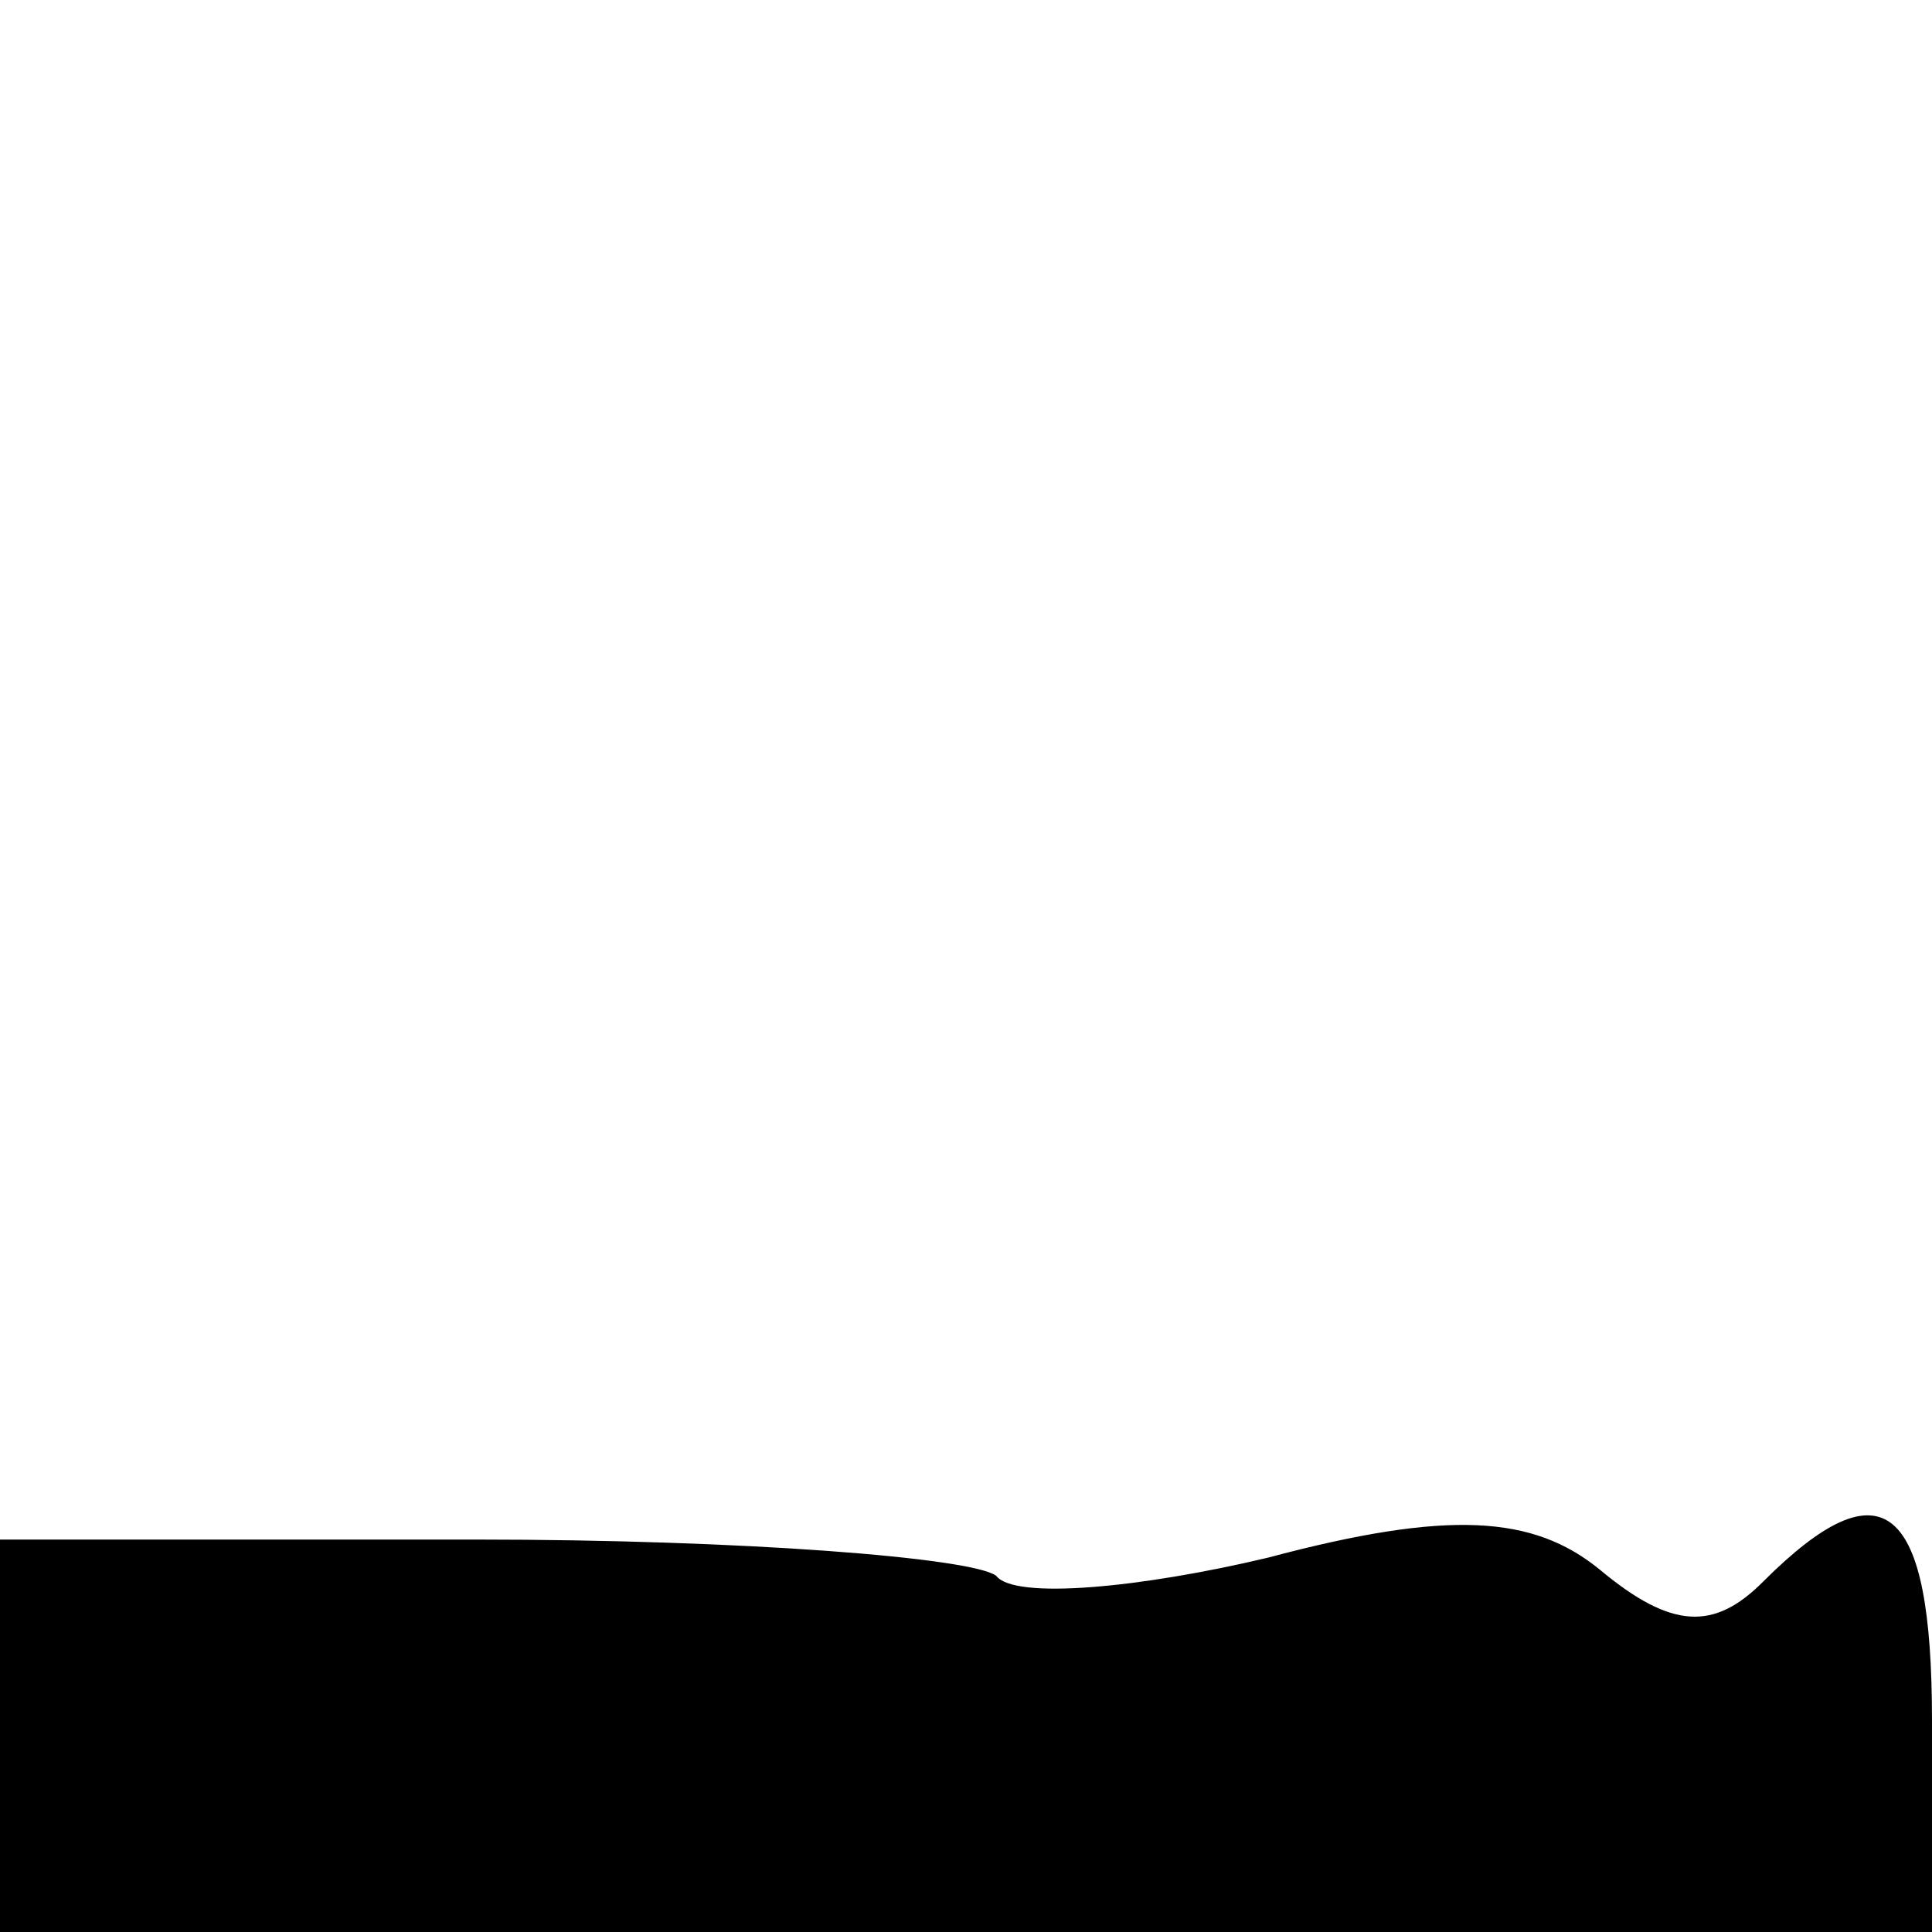<?xml version="1.0" standalone="no"?>
<!DOCTYPE svg PUBLIC "-//W3C//DTD SVG 20010904//EN"
 "http://www.w3.org/TR/2001/REC-SVG-20010904/DTD/svg10.dtd">
<svg version="1.0" xmlns="http://www.w3.org/2000/svg"
 width="32pt" height="32pt" viewBox="0 0 32 32"
 preserveAspectRatio="xMidYMid meet">
<g transform="translate(0,32) scale(0.1,-0.1)"
fill="#000000" stroke="none">
<path fill="#000000" stroke="none" d="M0 33 l0 -33 160 0 160 0 0 35 c0 36
-8 43 -28 23 -8 -8 -15 -8 -27 2 -11 9 -25 10 -55 2 -21 -5 -42 -7 -45 -3 -4
3 -42 6 -86 6 l-79 0 0 -32z"/>
</g>
</svg>
